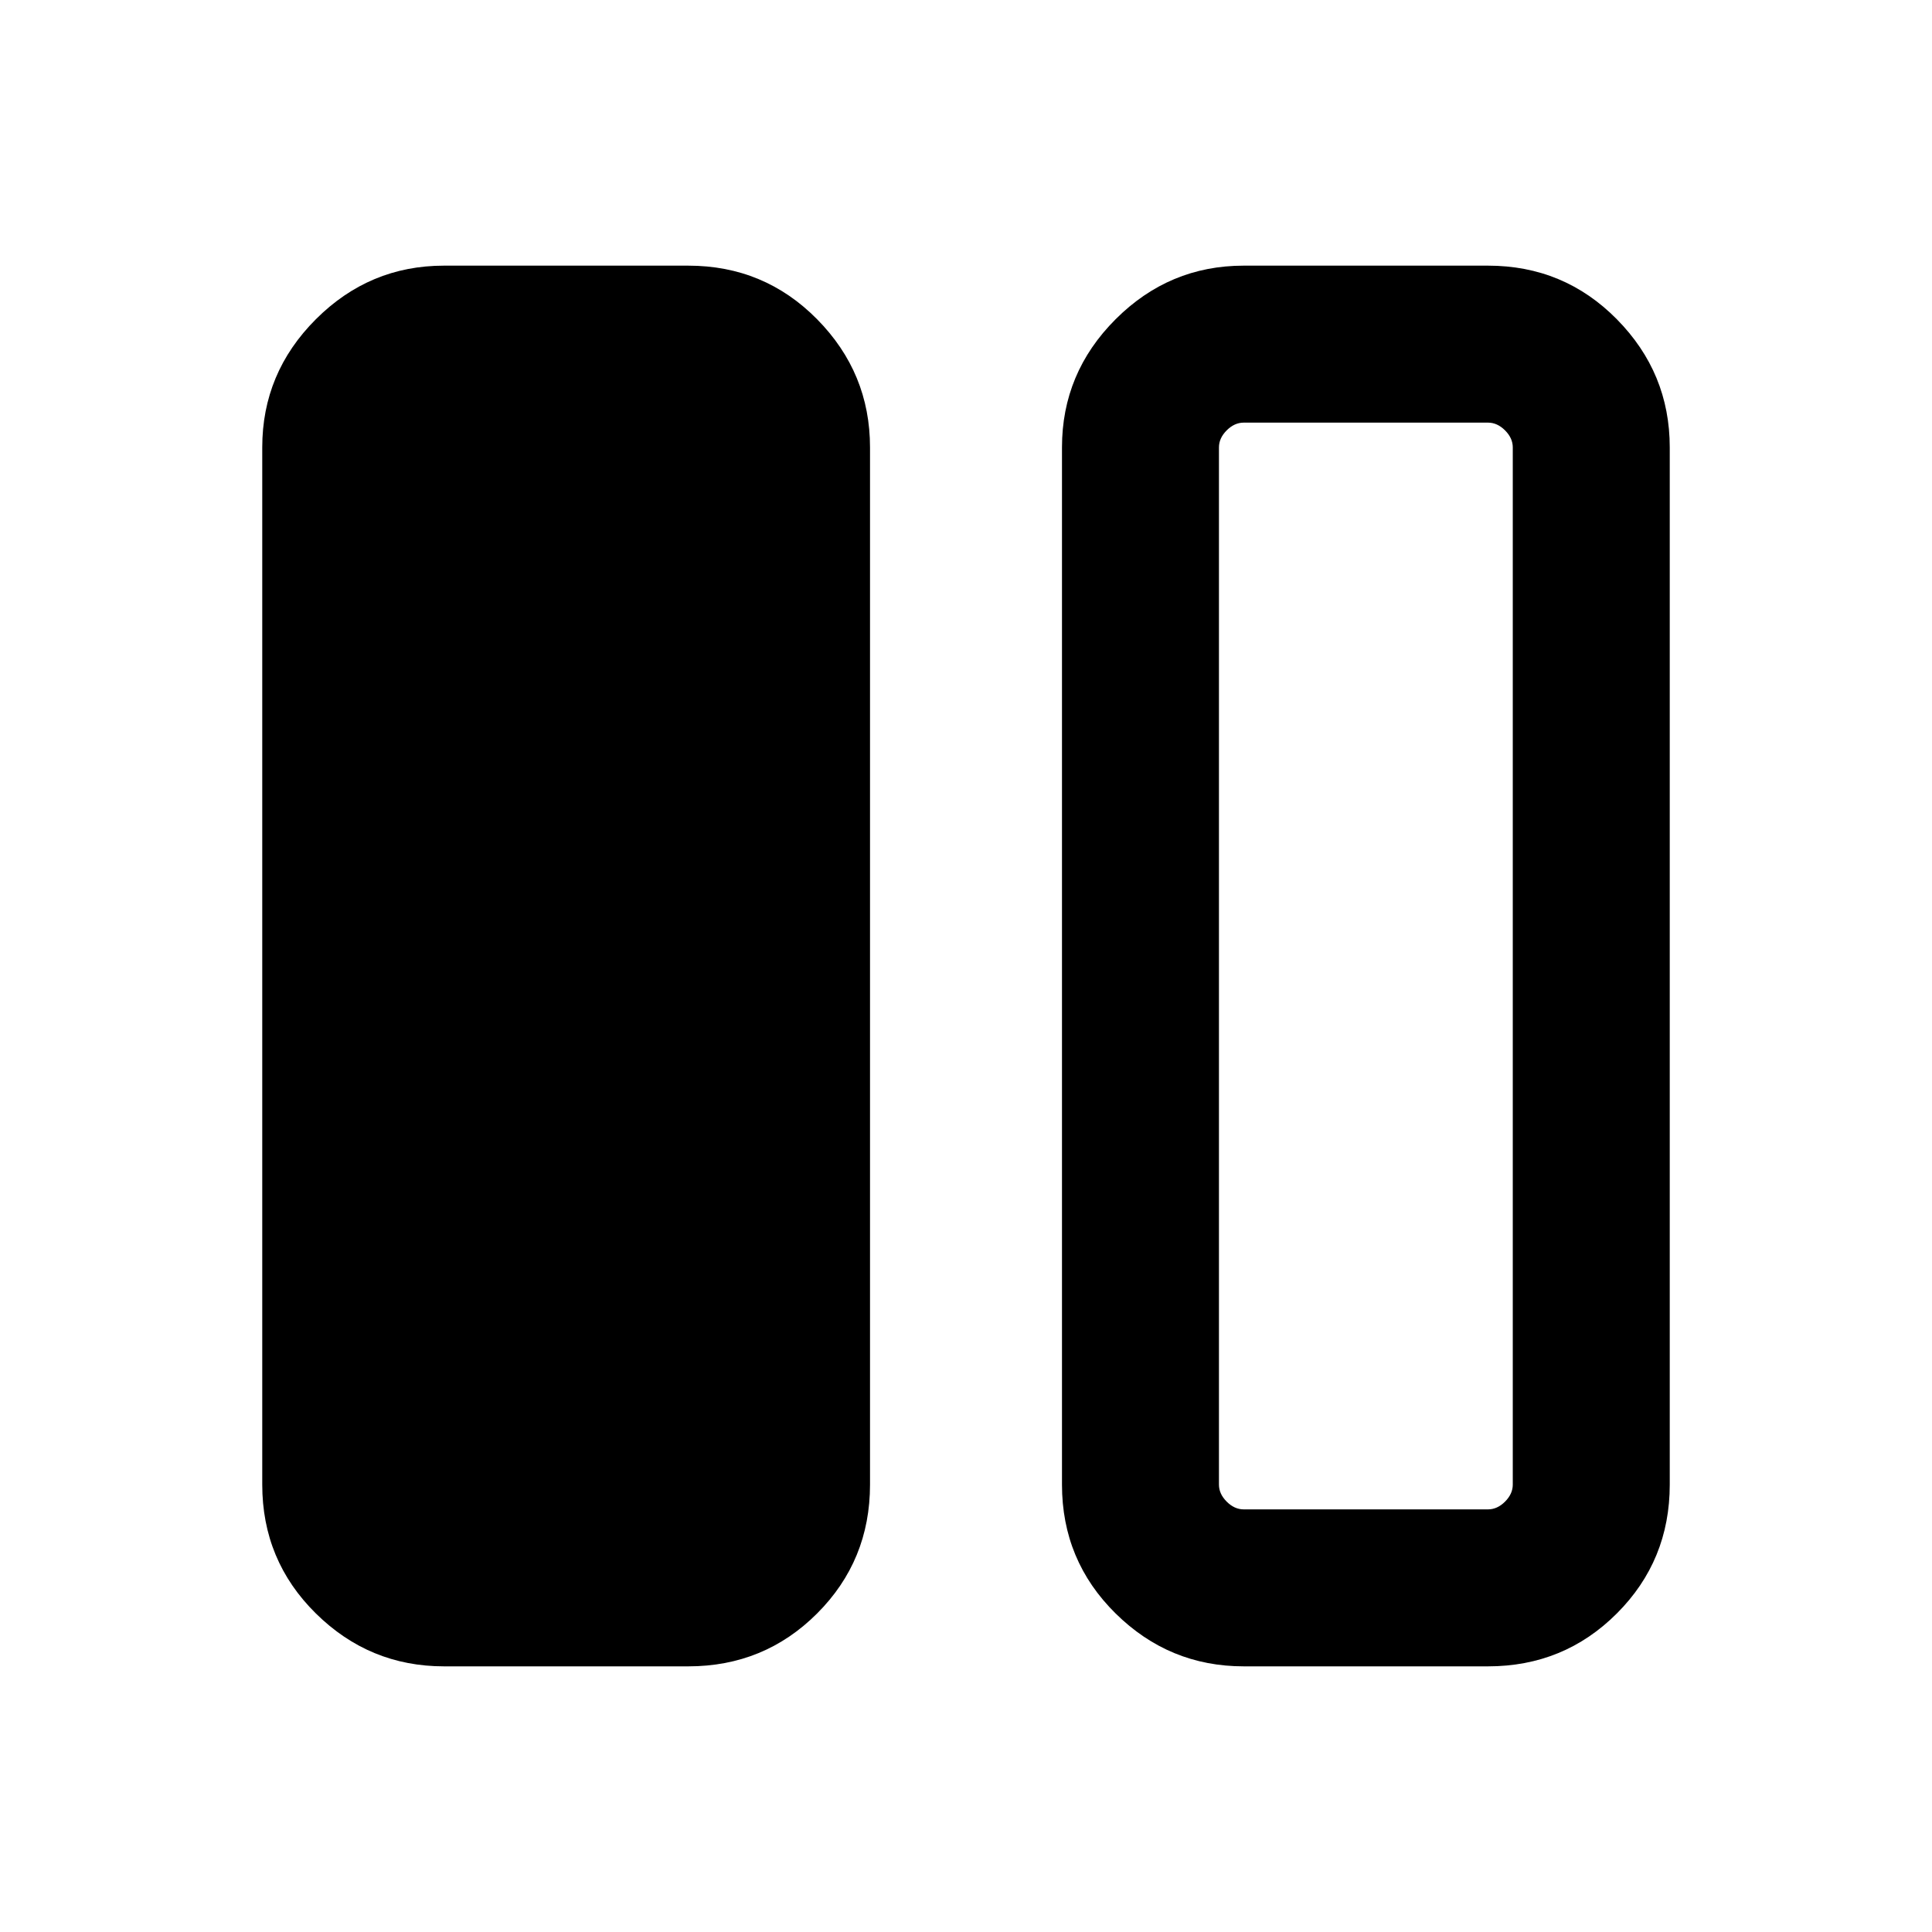 <svg xmlns="http://www.w3.org/2000/svg" height="20" viewBox="0 -960 960 960" width="20"><path d="M220.617-132.001q-37.032 0-63.67-26.288-26.637-26.287-26.637-64.02v-515.382q0-37.033 26.637-63.67 26.638-26.638 63.67-26.638H342q37.733 0 64.02 26.638 26.287 26.637 26.287 63.67v515.382q0 37.733-26.287 64.02-26.287 26.288-64.02 26.288H220.617Zm397.383 0q-37.032 0-63.67-26.288-26.637-26.287-26.637-64.02v-515.382q0-37.033 26.637-63.67 26.638-26.638 63.67-26.638h121.383q37.732 0 64.02 26.638 26.287 26.637 26.287 63.67v515.382q0 37.733-26.287 64.02-26.288 26.288-64.02 26.288H618Zm133.691-605.69q0-4.616-3.846-8.463-3.846-3.846-8.462-3.846H618q-4.616 0-8.462 3.846-3.847 3.847-3.847 8.463v515.382q0 4.616 3.847 8.463Q613.384-210 618-210h121.383q4.616 0 8.462-3.846 3.846-3.847 3.846-8.463v-515.382ZM605.691-210h146-146Z"/></svg>